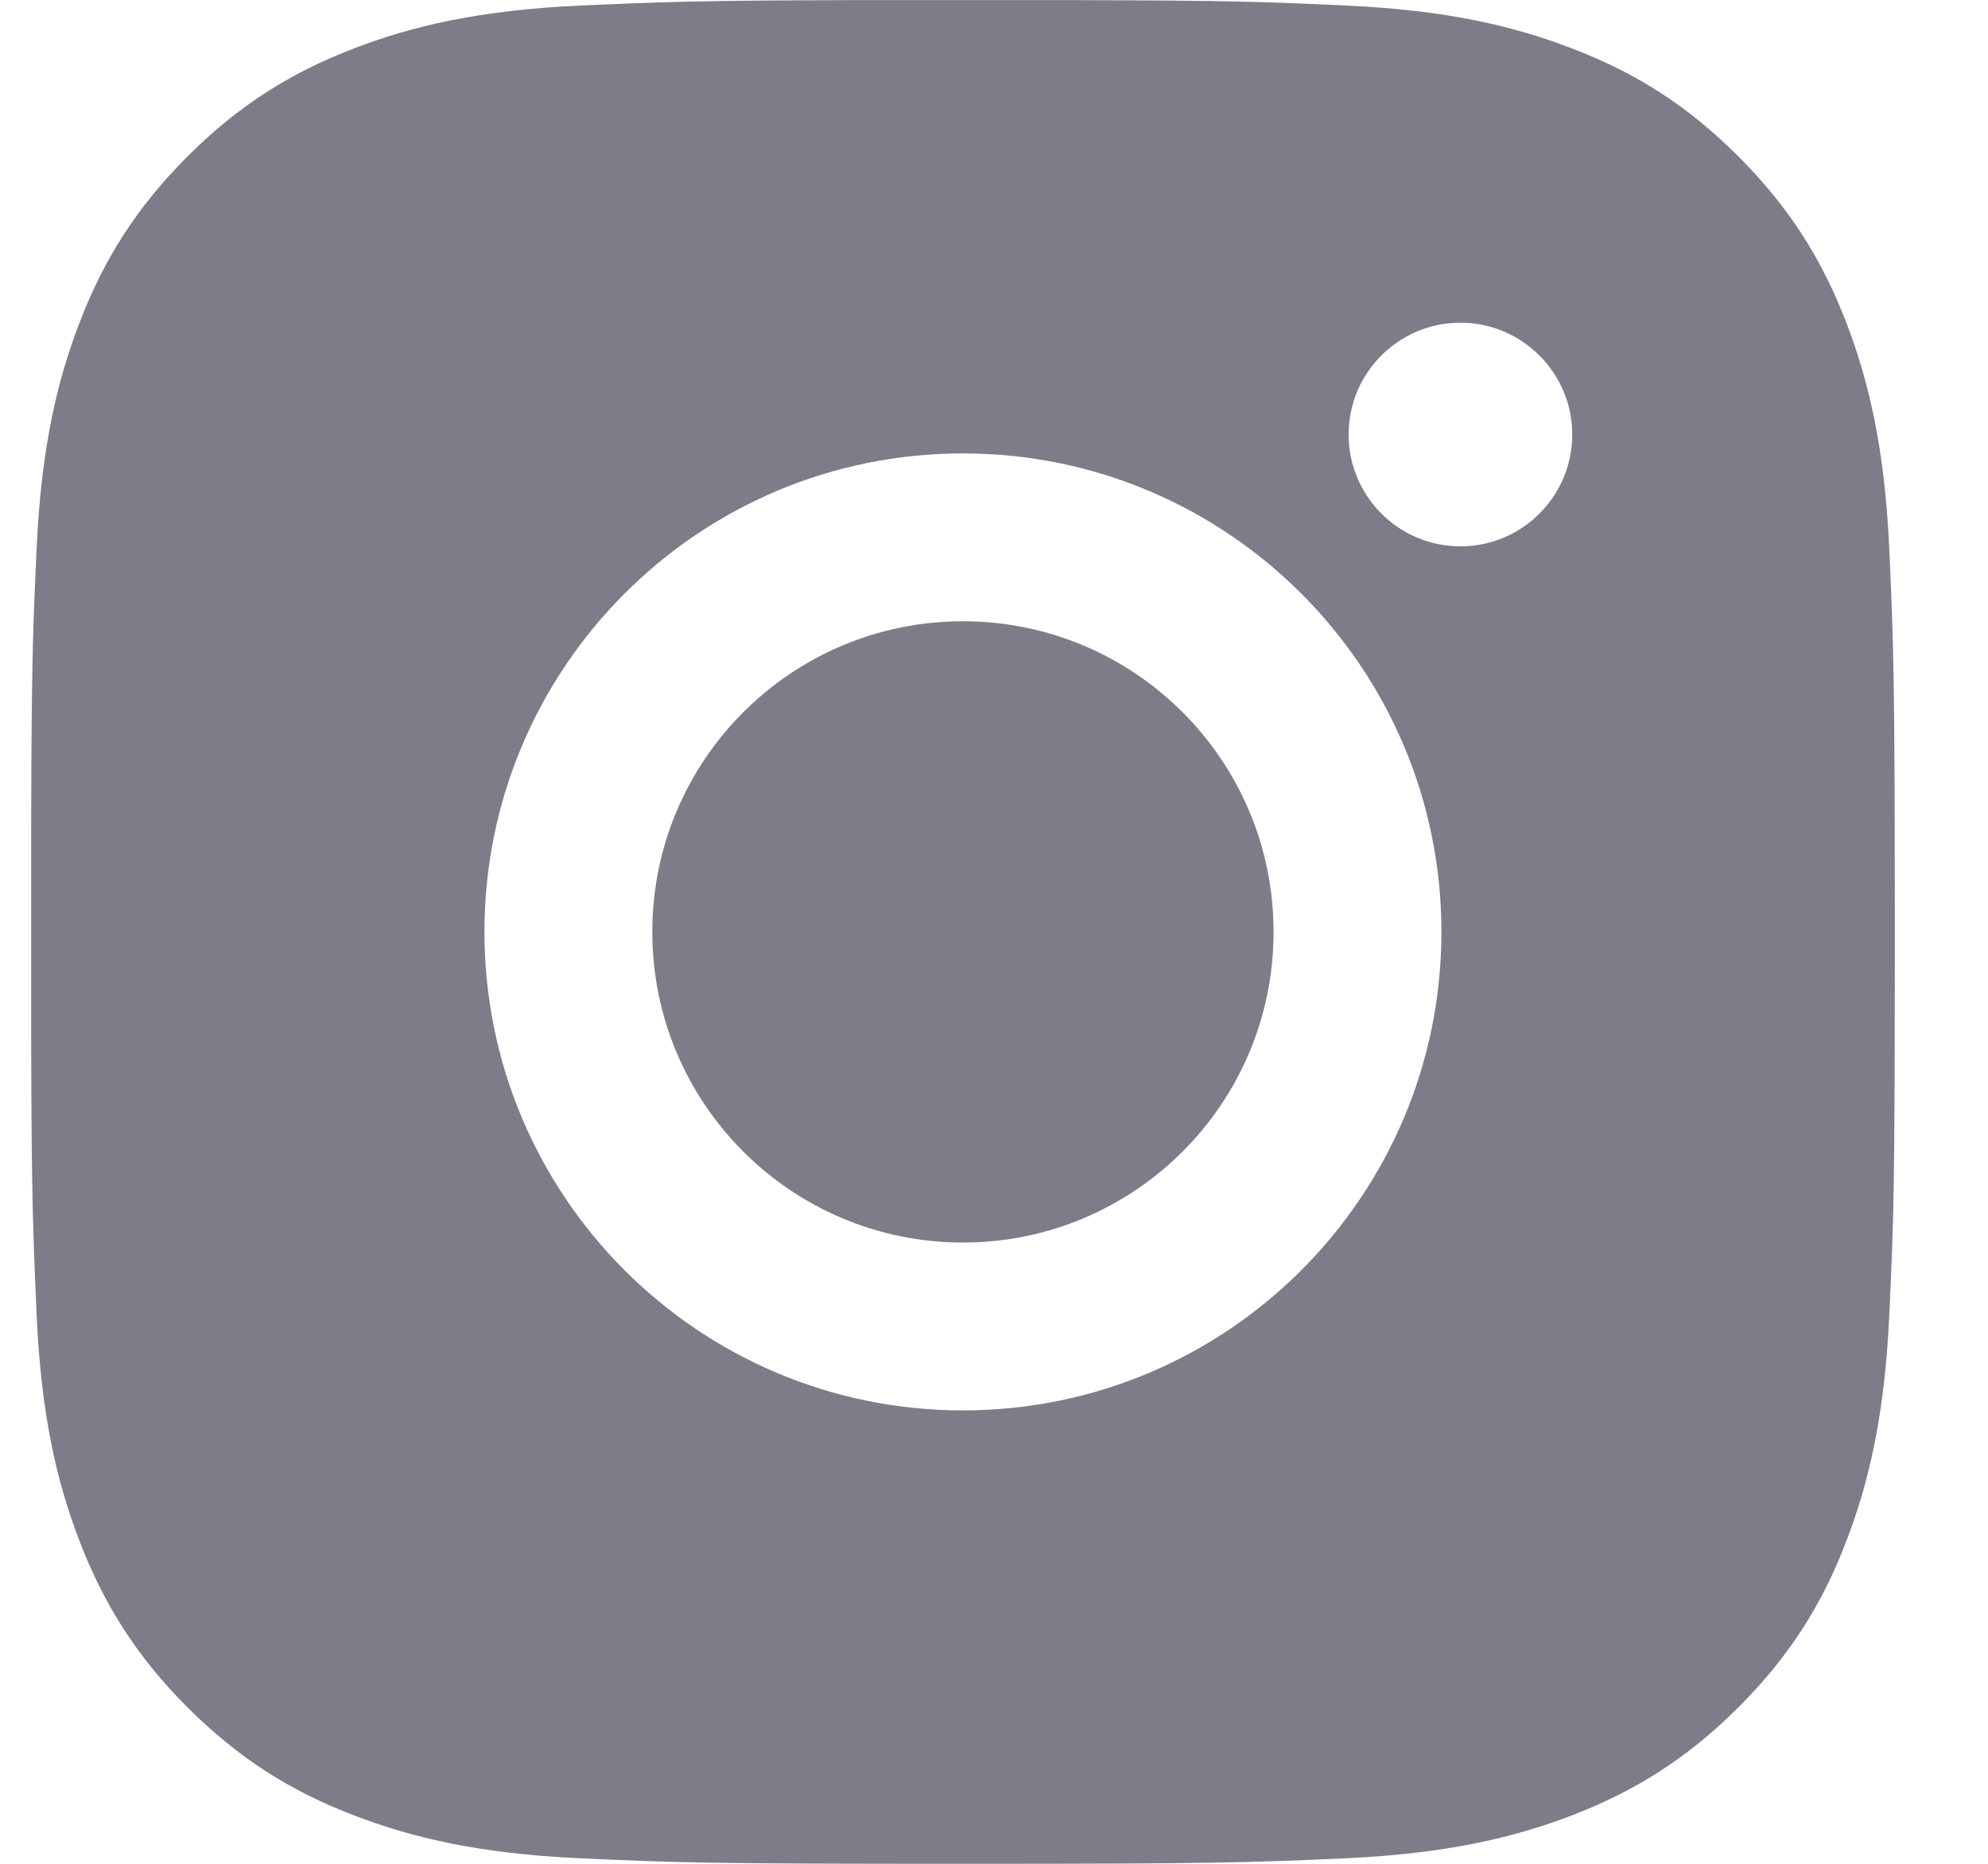 <?xml version="1.0" encoding="UTF-8"?>
<svg width="16px" height="15px" viewBox="0 0 16 15" version="1.1" xmlns="http://www.w3.org/2000/svg" xmlns:xlink="http://www.w3.org/1999/xlink">
    <!-- Generator: Sketch 59.1 (86144) - https://sketch.com -->
    <title>Shape</title>
    <desc>Created with Sketch.</desc>
    <g id="Page-1" stroke="none" stroke-width="1" fill="none" fill-rule="evenodd">
        <g id="Ana-Copy" transform="translate(-1382, -37)" fill="#7E7C88" fill-rule="nonzero">
            <path d="M1390.664,37.001 C1391.892,37.004 1392.181,37.014 1392.842,37.045 C1393.64,37.082 1394.184,37.208 1394.662,37.394 C1395.157,37.584 1395.574,37.842 1395.991,38.259 C1396.408,38.676 1396.665,39.094 1396.856,39.587 C1397.041,40.065 1397.168,40.61 1397.205,41.408 C1397.241,42.208 1397.25,42.462 1397.25,44.5 C1397.25,46.538 1397.243,46.792 1397.205,47.592 C1397.168,48.39 1397.041,48.934 1396.856,49.413 C1396.666,49.907 1396.408,50.324 1395.991,50.741 C1395.574,51.157 1395.155,51.415 1394.662,51.606 C1394.184,51.791 1393.64,51.917 1392.842,51.955 C1392.042,51.991 1391.787,52 1389.75,52 C1387.713,52 1387.458,51.992 1386.658,51.955 C1385.86,51.918 1385.316,51.791 1384.838,51.606 C1384.344,51.416 1383.926,51.157 1383.509,50.741 C1383.092,50.324 1382.835,49.905 1382.644,49.413 C1382.458,48.934 1382.332,48.39 1382.295,47.592 C1382.266,46.931 1382.254,46.642 1382.251,45.413 L1382.251,43.587 C1382.254,42.358 1382.264,42.069 1382.295,41.408 C1382.332,40.609 1382.458,40.066 1382.644,39.587 C1382.834,39.094 1383.092,38.676 1383.509,38.259 C1383.926,37.842 1384.344,37.585 1384.838,37.394 C1385.316,37.208 1385.859,37.083 1386.658,37.045 C1387.319,37.016 1387.608,37.004 1388.836,37.001 Z M1389.75,40.649 C1387.622,40.649 1385.899,42.374 1385.899,44.5 C1385.899,46.628 1387.624,48.351 1389.75,48.351 C1391.878,48.351 1393.601,46.626 1393.601,44.5 C1393.601,42.372 1391.876,40.649 1389.75,40.649 Z M1393.754,39.597 C1393.257,39.597 1392.854,40.001 1392.854,40.497 C1392.854,40.993 1393.257,41.397 1393.754,41.397 C1394.25,41.397 1394.654,40.994 1394.654,40.497 C1394.654,40.001 1394.249,39.597 1393.754,39.597 Z M1389.75,47 C1388.369,47 1387.25,45.881 1387.25,44.5 C1387.25,43.119 1388.369,42 1389.75,42 C1391.131,42 1392.25,43.119 1392.25,44.5 C1392.25,45.881 1391.131,47 1389.75,47 Z" id="Shape"></path>
        </g>
    </g>
</svg>